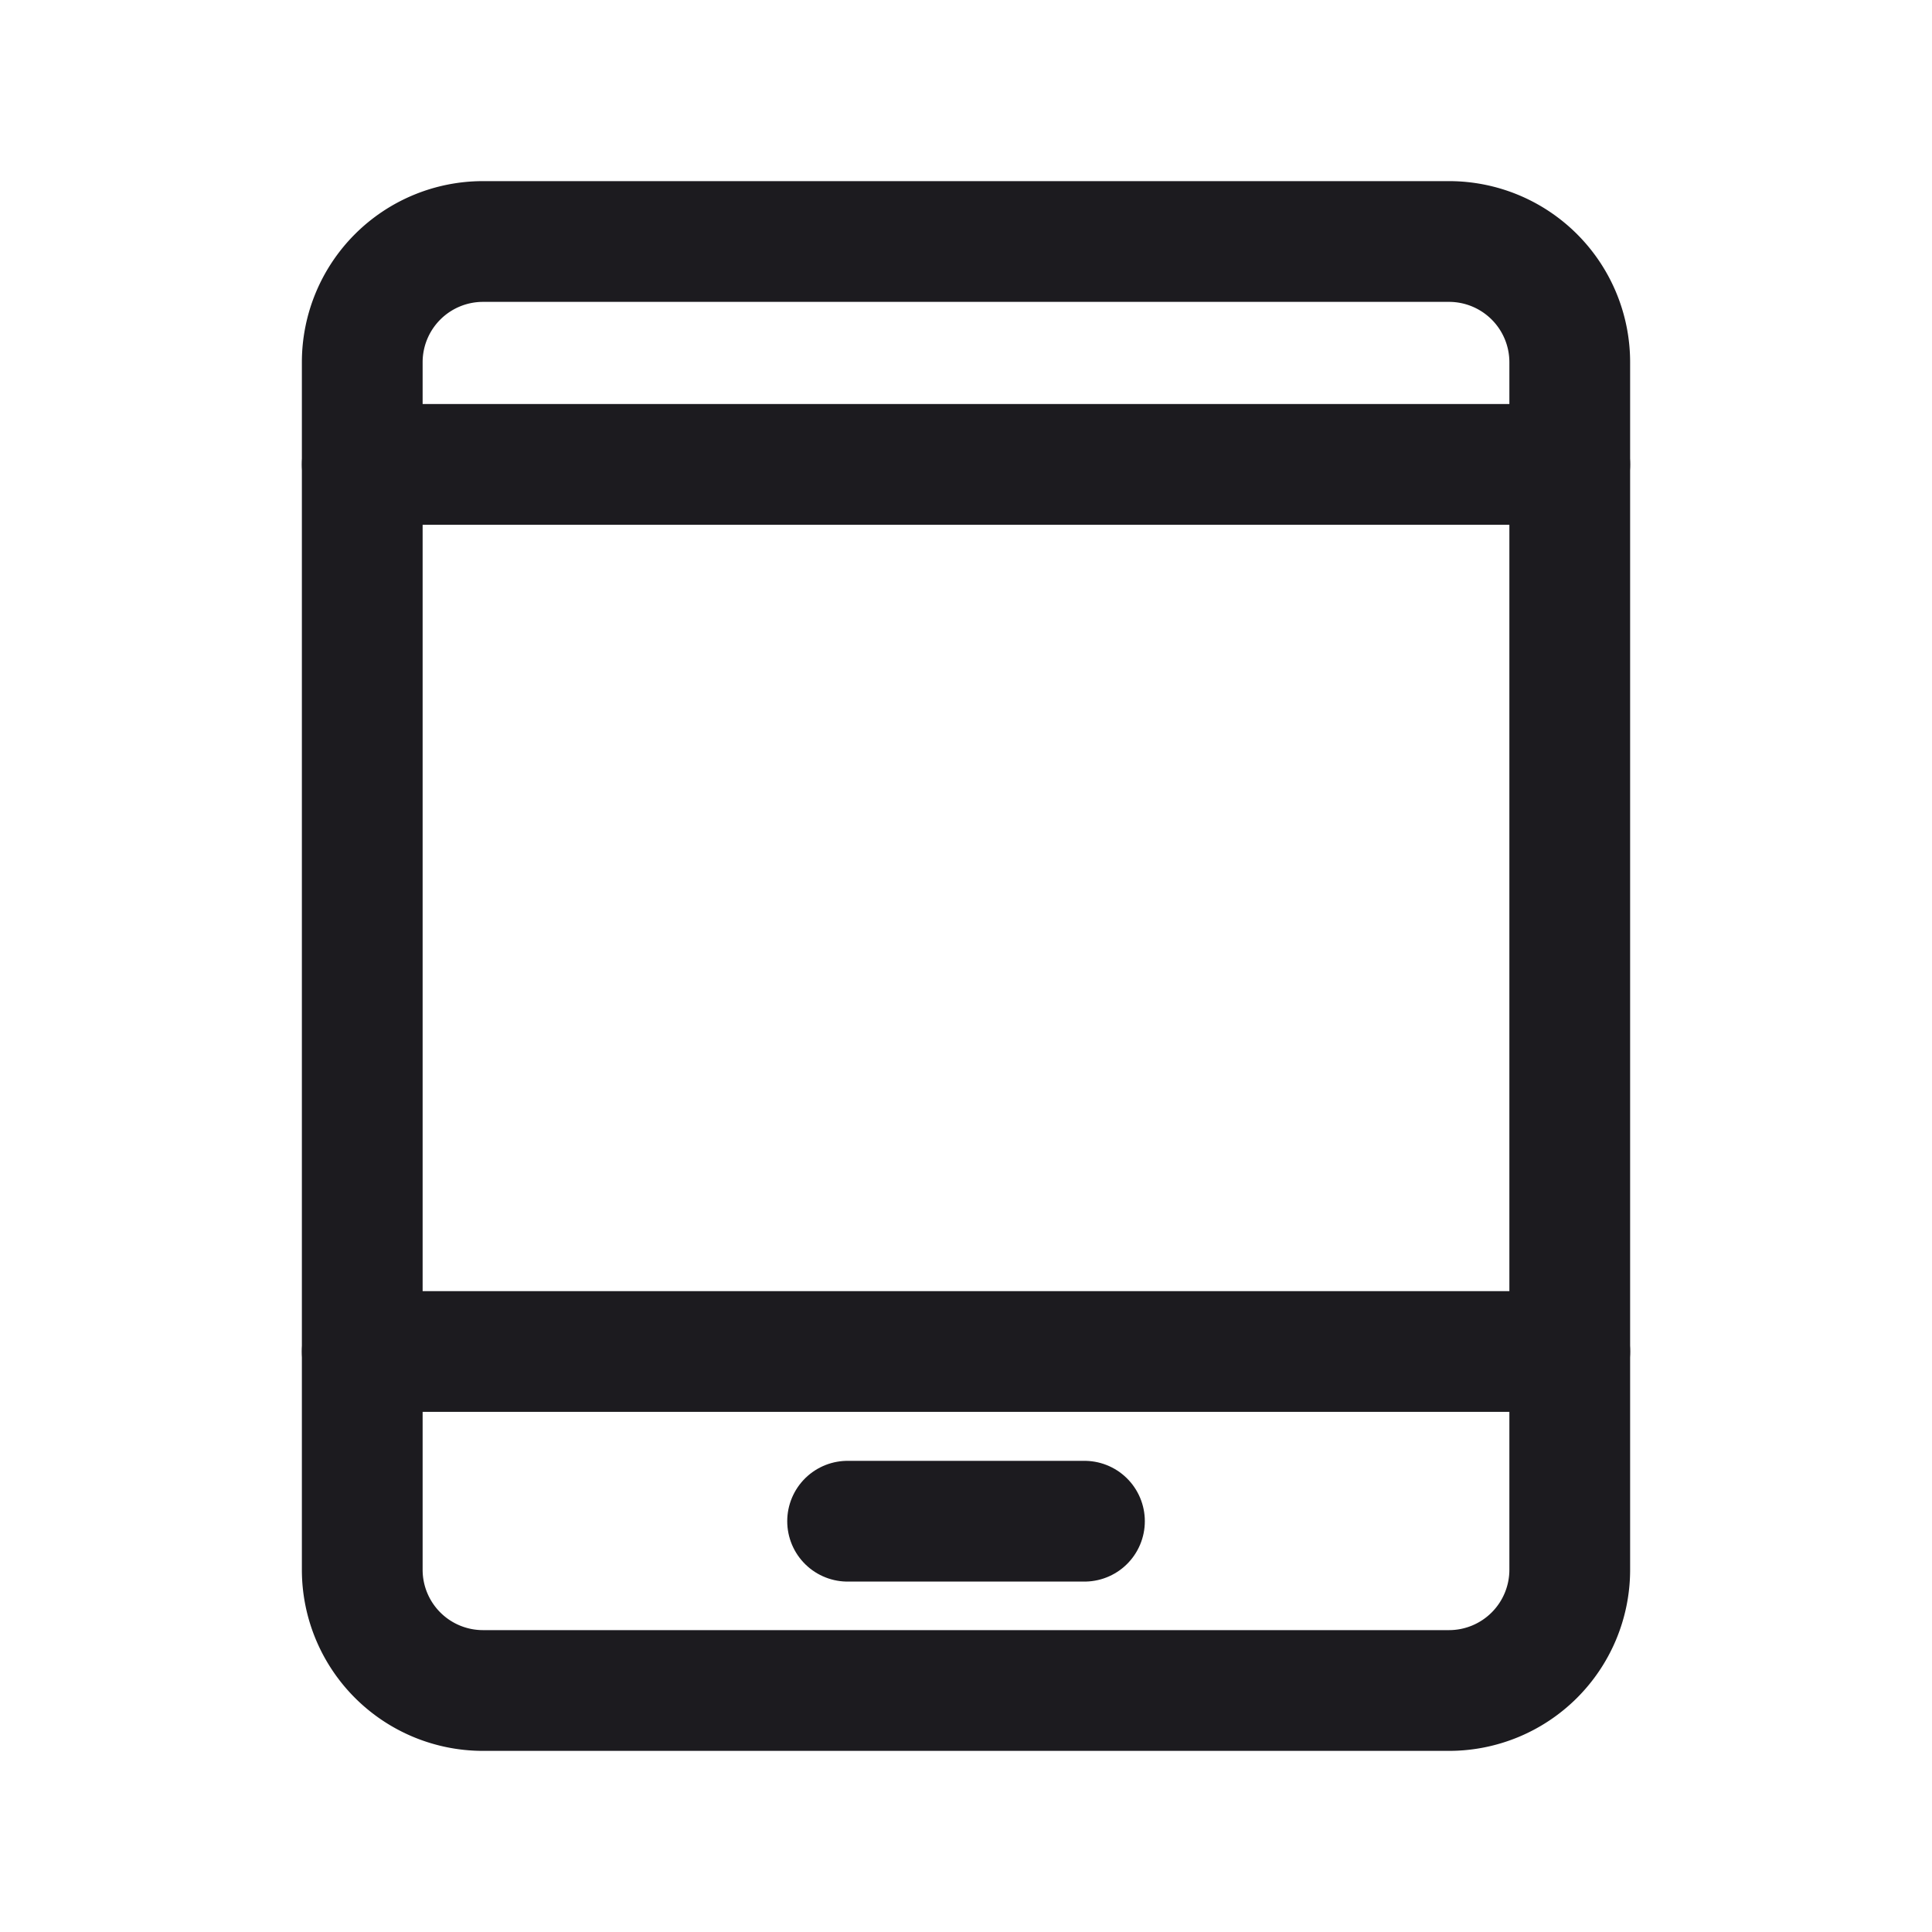 <svg width="32" height="32" fill="none" xmlns="http://www.w3.org/2000/svg"><path d="M14.039 25.196h3.923M6 7.692h20M6 22.385h20" stroke="#1C1B1F" stroke-width="2" stroke-linecap="round" stroke-linejoin="round"/><path d="M6 6a2 2 0 0 1 2-2h16a2 2 0 0 1 2 2v20a2 2 0 0 1-2 2H8a2 2 0 0 1-2-2V6Z" stroke="#1C1B1F" stroke-width="2" stroke-linejoin="round"/></svg>